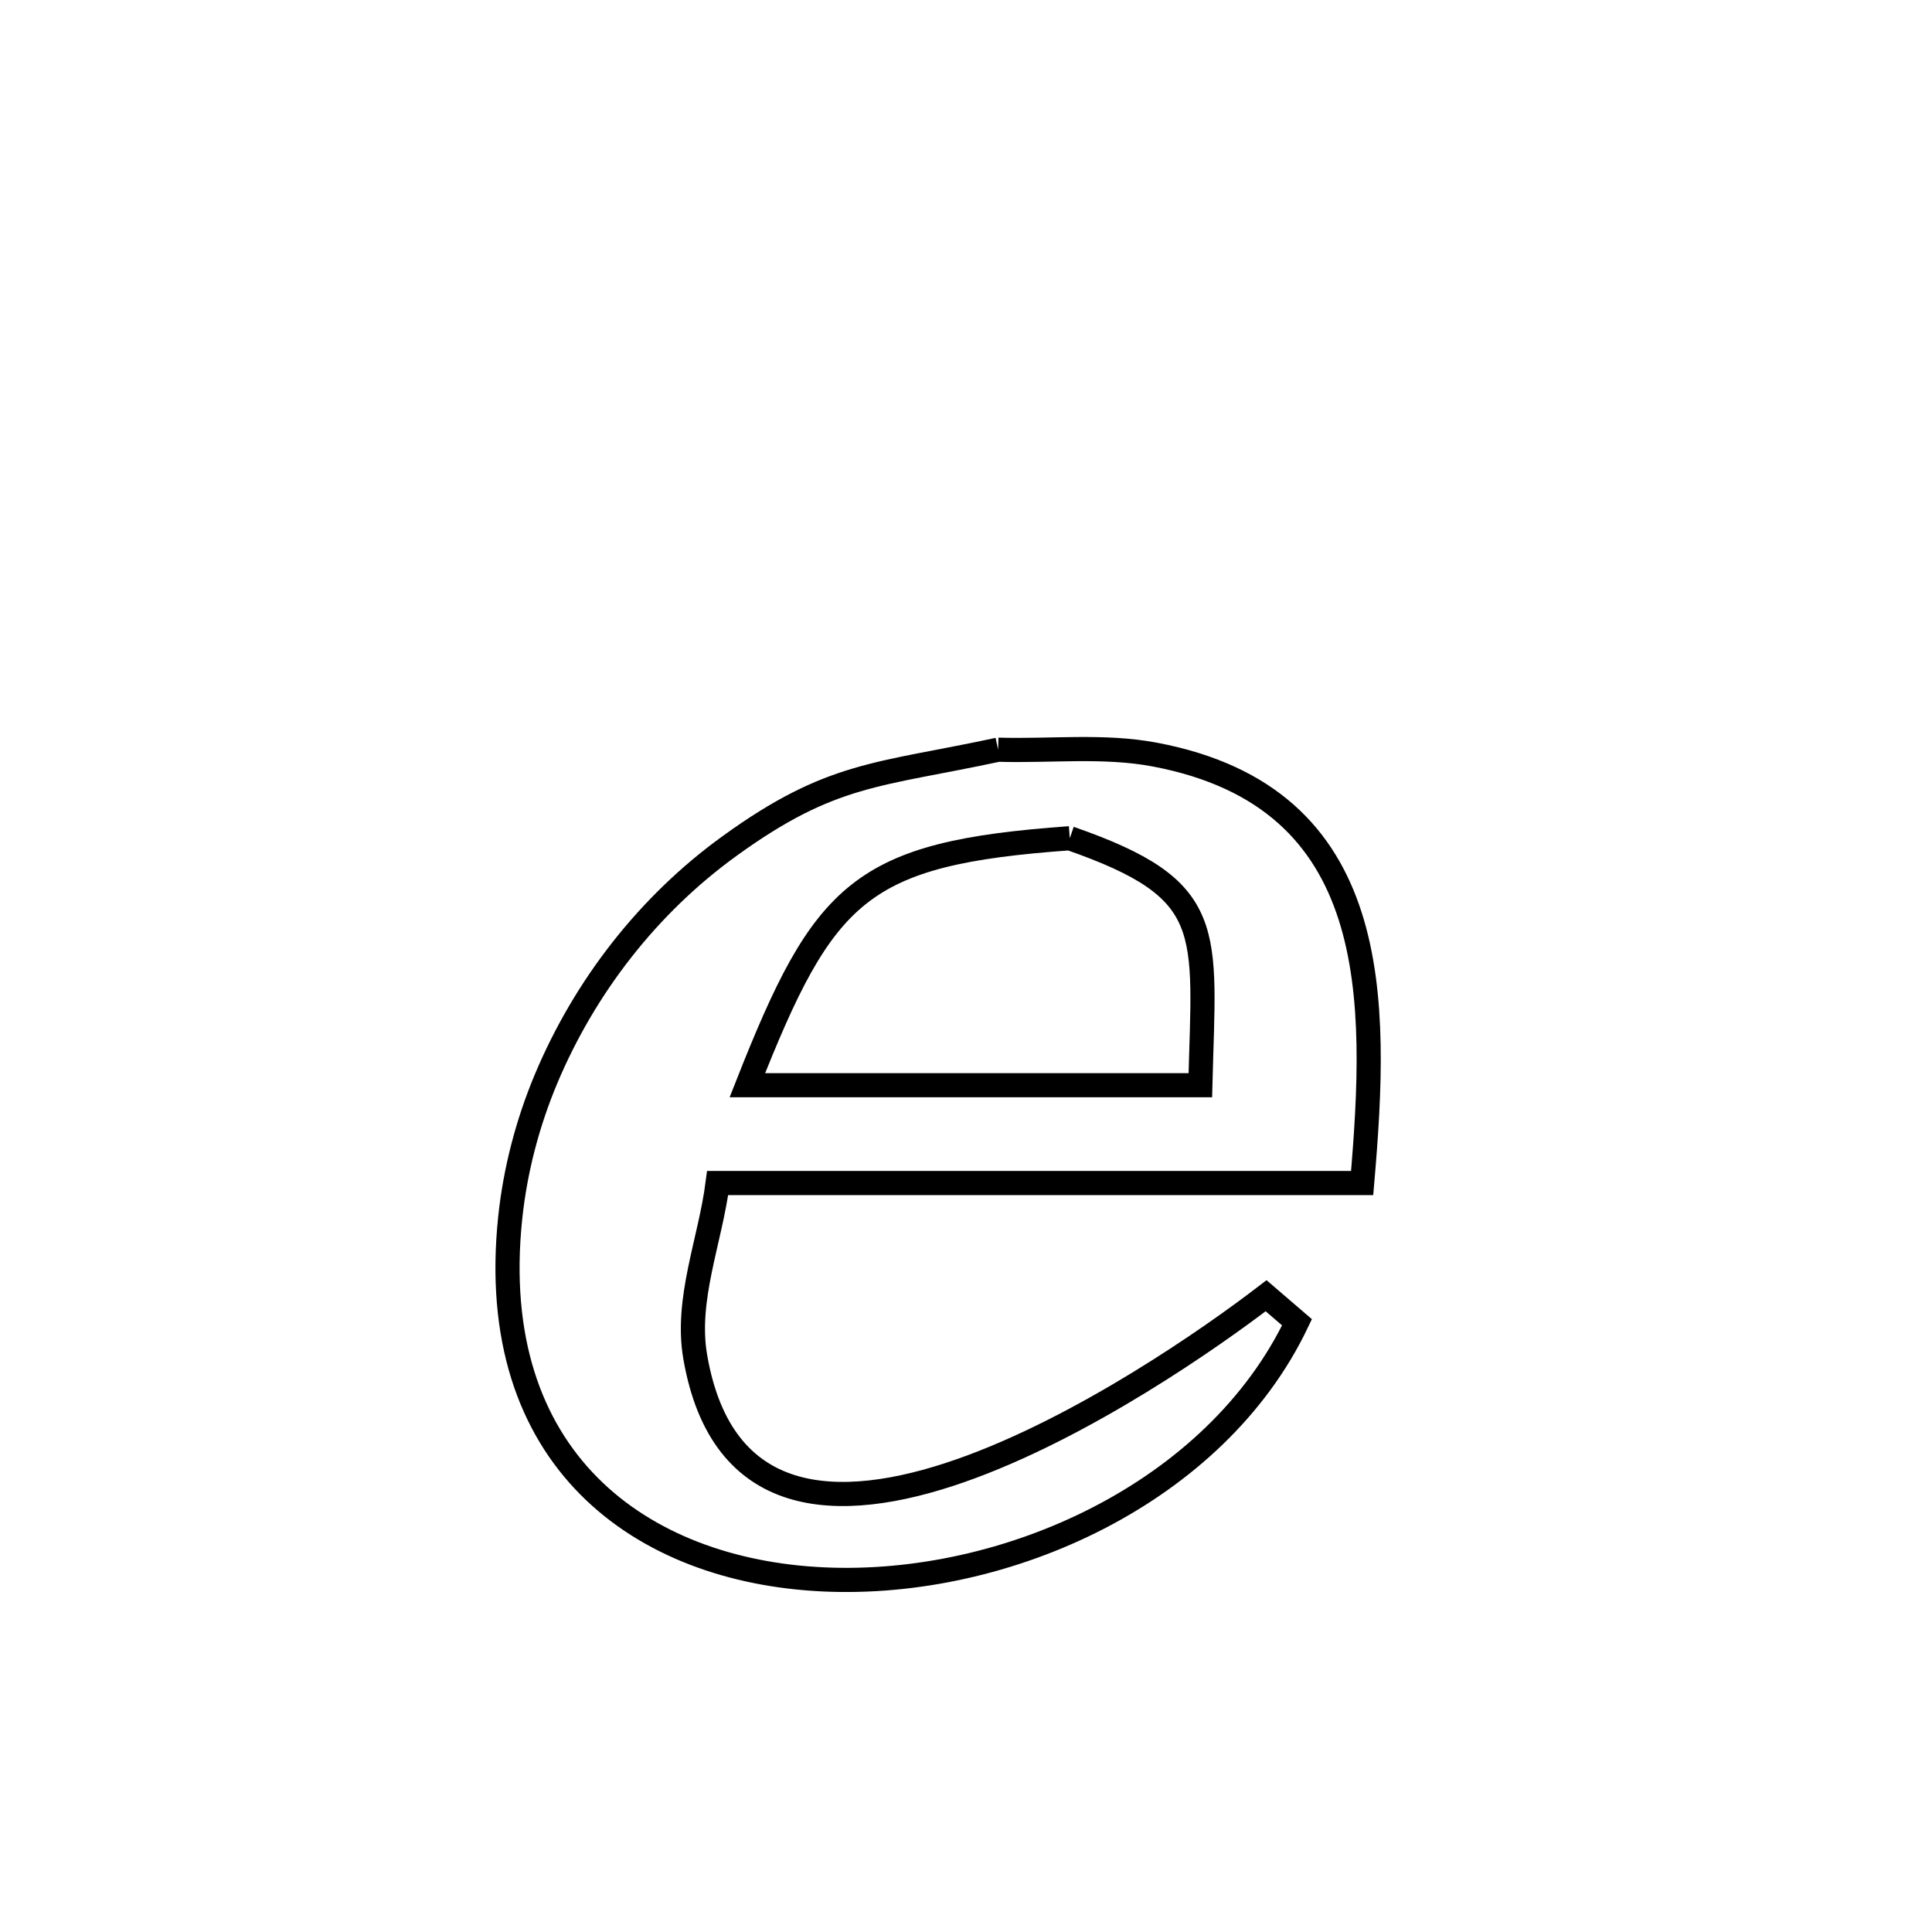 <svg xmlns="http://www.w3.org/2000/svg" viewBox="0.0 0.0 24.0 24.0" height="200px" width="200px"><path fill="none" stroke="black" stroke-width=".3" stroke-opacity="1.0"  filling="0" d="M12.399 9.313 L12.399 9.313 C13.048 9.333 13.708 9.253 14.347 9.374 C17.184 9.911 17.118 12.409 16.921 14.696 L16.921 14.696 C15.586 14.696 14.252 14.696 12.918 14.696 C11.584 14.696 10.249 14.696 8.915 14.696 L8.915 14.696 C8.822 15.417 8.512 16.143 8.637 16.859 C8.963 18.738 10.403 18.803 11.927 18.271 C13.452 17.738 15.061 16.608 15.728 16.096 L15.728 16.096 C15.856 16.206 15.984 16.316 16.112 16.426 L16.112 16.426 C15.099 18.55 12.499 19.725 10.23 19.62 C7.961 19.515 6.024 18.128 6.338 15.128 C6.4 14.538 6.553 13.952 6.782 13.405 C7.263 12.258 8.052 11.24 9.062 10.51 C10.329 9.592 10.904 9.634 12.399 9.313 L12.399 9.313"></path>
<path fill="none" stroke="black" stroke-width=".3" stroke-opacity="1.0"  filling="0" d="M13.289 10.413 L13.289 10.413 C15.129 11.053 14.959 11.541 14.911 13.481 L14.911 13.481 C13.035 13.481 11.16 13.481 9.284 13.481 L9.284 13.481 C10.239 11.059 10.685 10.6 13.289 10.413 L13.289 10.413"></path></svg>